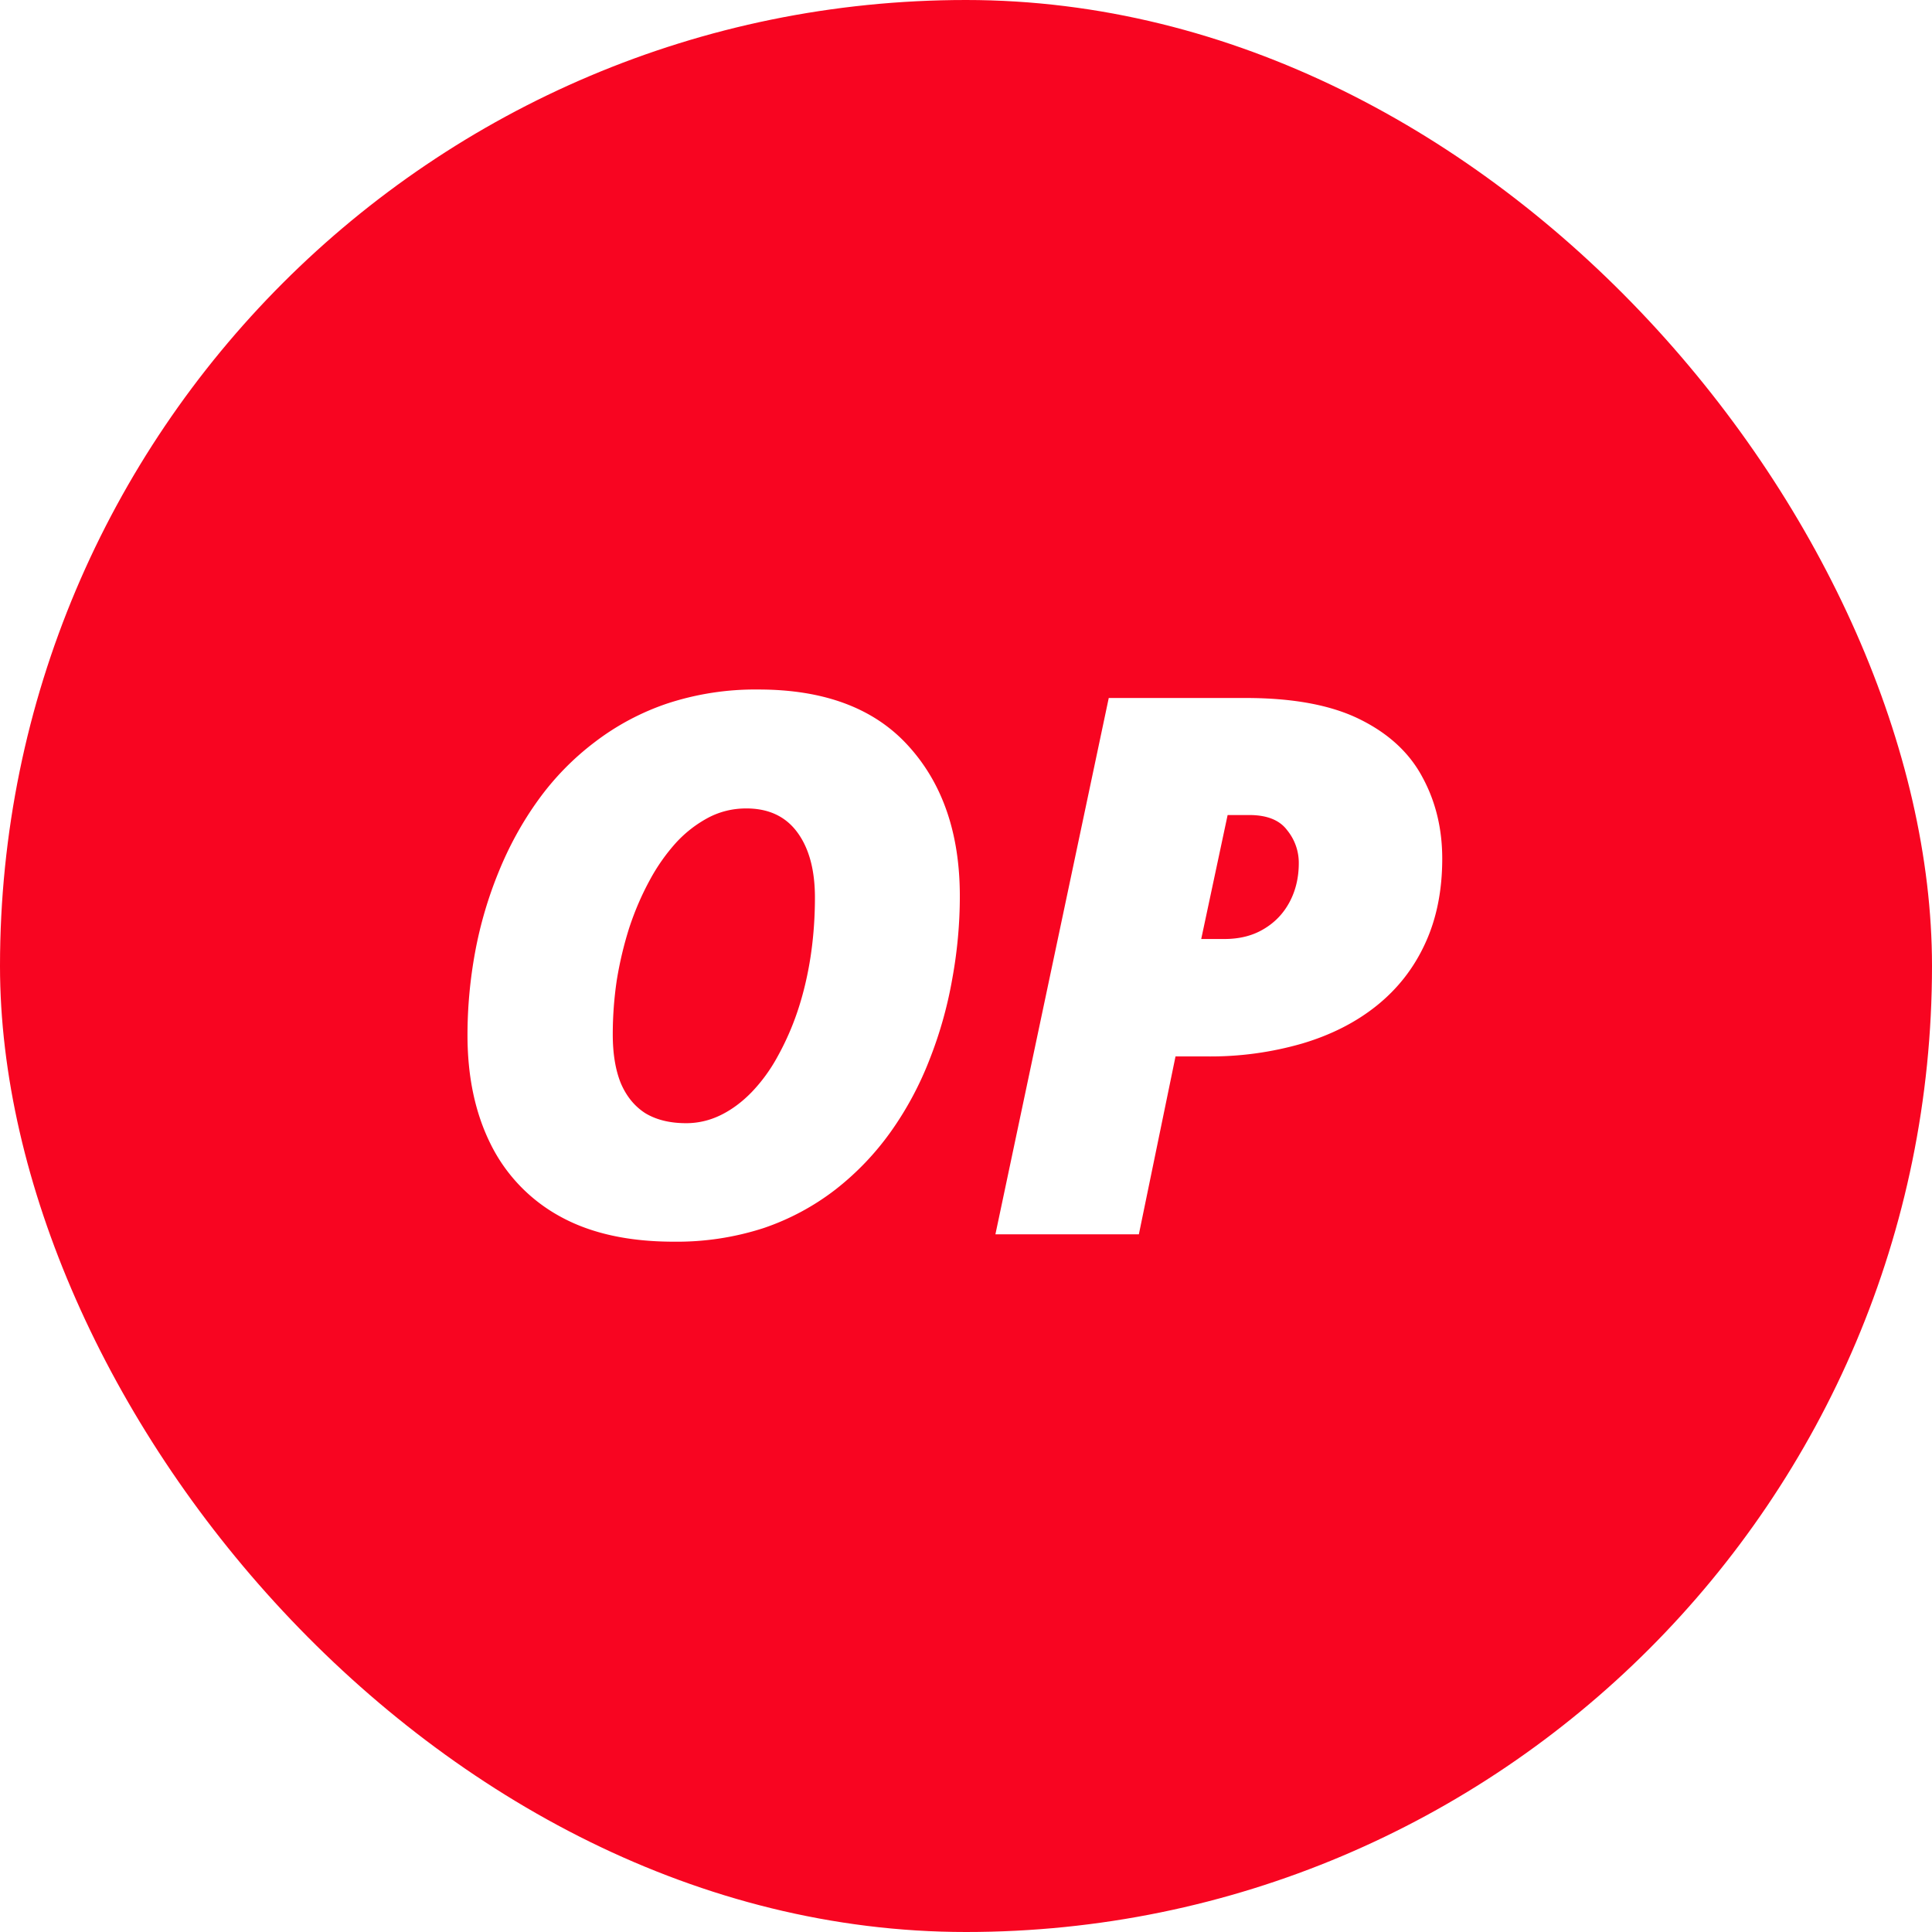 <svg width="36" height="36" viewBox="0 0 36 36" fill="none" xmlns="http://www.w3.org/2000/svg"><rect width="36" height="36" rx="50" fill="#F80521"/><rect width="36" height="36" rx="50" fill="url(#F80521)" fill-opacity=".3"/><path d="M12.553 23.137c-.853 0-1.563-.16-2.133-.479a3.1 3.1 0 0 1-1.278-1.34c-.288-.578-.431-1.255-.431-2.03 0-.52.048-1.037.143-1.552a7.573 7.573 0 0 1 .438-1.49c.196-.483.442-.93.738-1.34.296-.41.645-.768 1.046-1.073a4.69 4.69 0 0 1 1.36-.725 5.25 5.25 0 0 1 1.696-.26c1.23 0 2.162.351 2.796 1.053.638.702.957 1.634.957 2.796 0 .52-.048 1.04-.144 1.559a7.69 7.69 0 0 1-.424 1.497 6.15 6.15 0 0 1-.717 1.333c-.292.41-.636.77-1.033 1.08a4.61 4.61 0 0 1-1.34.718 5.232 5.232 0 0 1-1.674.253Zm.232-2.208c.223 0 .438-.05.643-.15.205-.1.396-.242.574-.424a3.08 3.08 0 0 0 .485-.664 5.04 5.04 0 0 0 .376-.854c.105-.314.185-.65.24-1.005.054-.355.082-.725.082-1.107 0-.515-.11-.921-.329-1.217-.218-.296-.535-.444-.95-.444-.25 0-.485.056-.704.17a2.258 2.258 0 0 0-.608.472 3.57 3.57 0 0 0-.492.704c-.146.269-.272.56-.376.875-.1.315-.178.64-.233.978a6.88 6.88 0 0 0-.075 1.011c0 .36.05.663.15.91.105.246.258.432.458.56.205.123.458.185.76.185ZM18.548 23l2.112-9.994h2.55c.884 0 1.593.132 2.126.396.538.265.927.625 1.169 1.08.246.452.369.958.369 1.518 0 .597-.107 1.126-.321 1.586-.21.456-.51.84-.903 1.155-.387.31-.85.545-1.387.704a6.15 6.15 0 0 1-1.77.24h-.589L21.221 23h-2.673Zm3.835-5.503h.43c.283 0 .527-.061.732-.184.21-.123.371-.292.485-.506.114-.215.171-.456.171-.725a.96.96 0 0 0-.219-.615c-.14-.187-.376-.28-.704-.28h-.403l-.492 2.31Z" fill="#fff"/><defs><radialGradient id="a" cx="0" cy="0" r="1" gradientUnits="userSpaceOnUse" gradientTransform="matrix(0 18 -18 0 18 18)"><stop offset=".281" stop-color="#fff"/><stop offset="1" stop-color="#F80521"/></radialGradient></defs></svg>